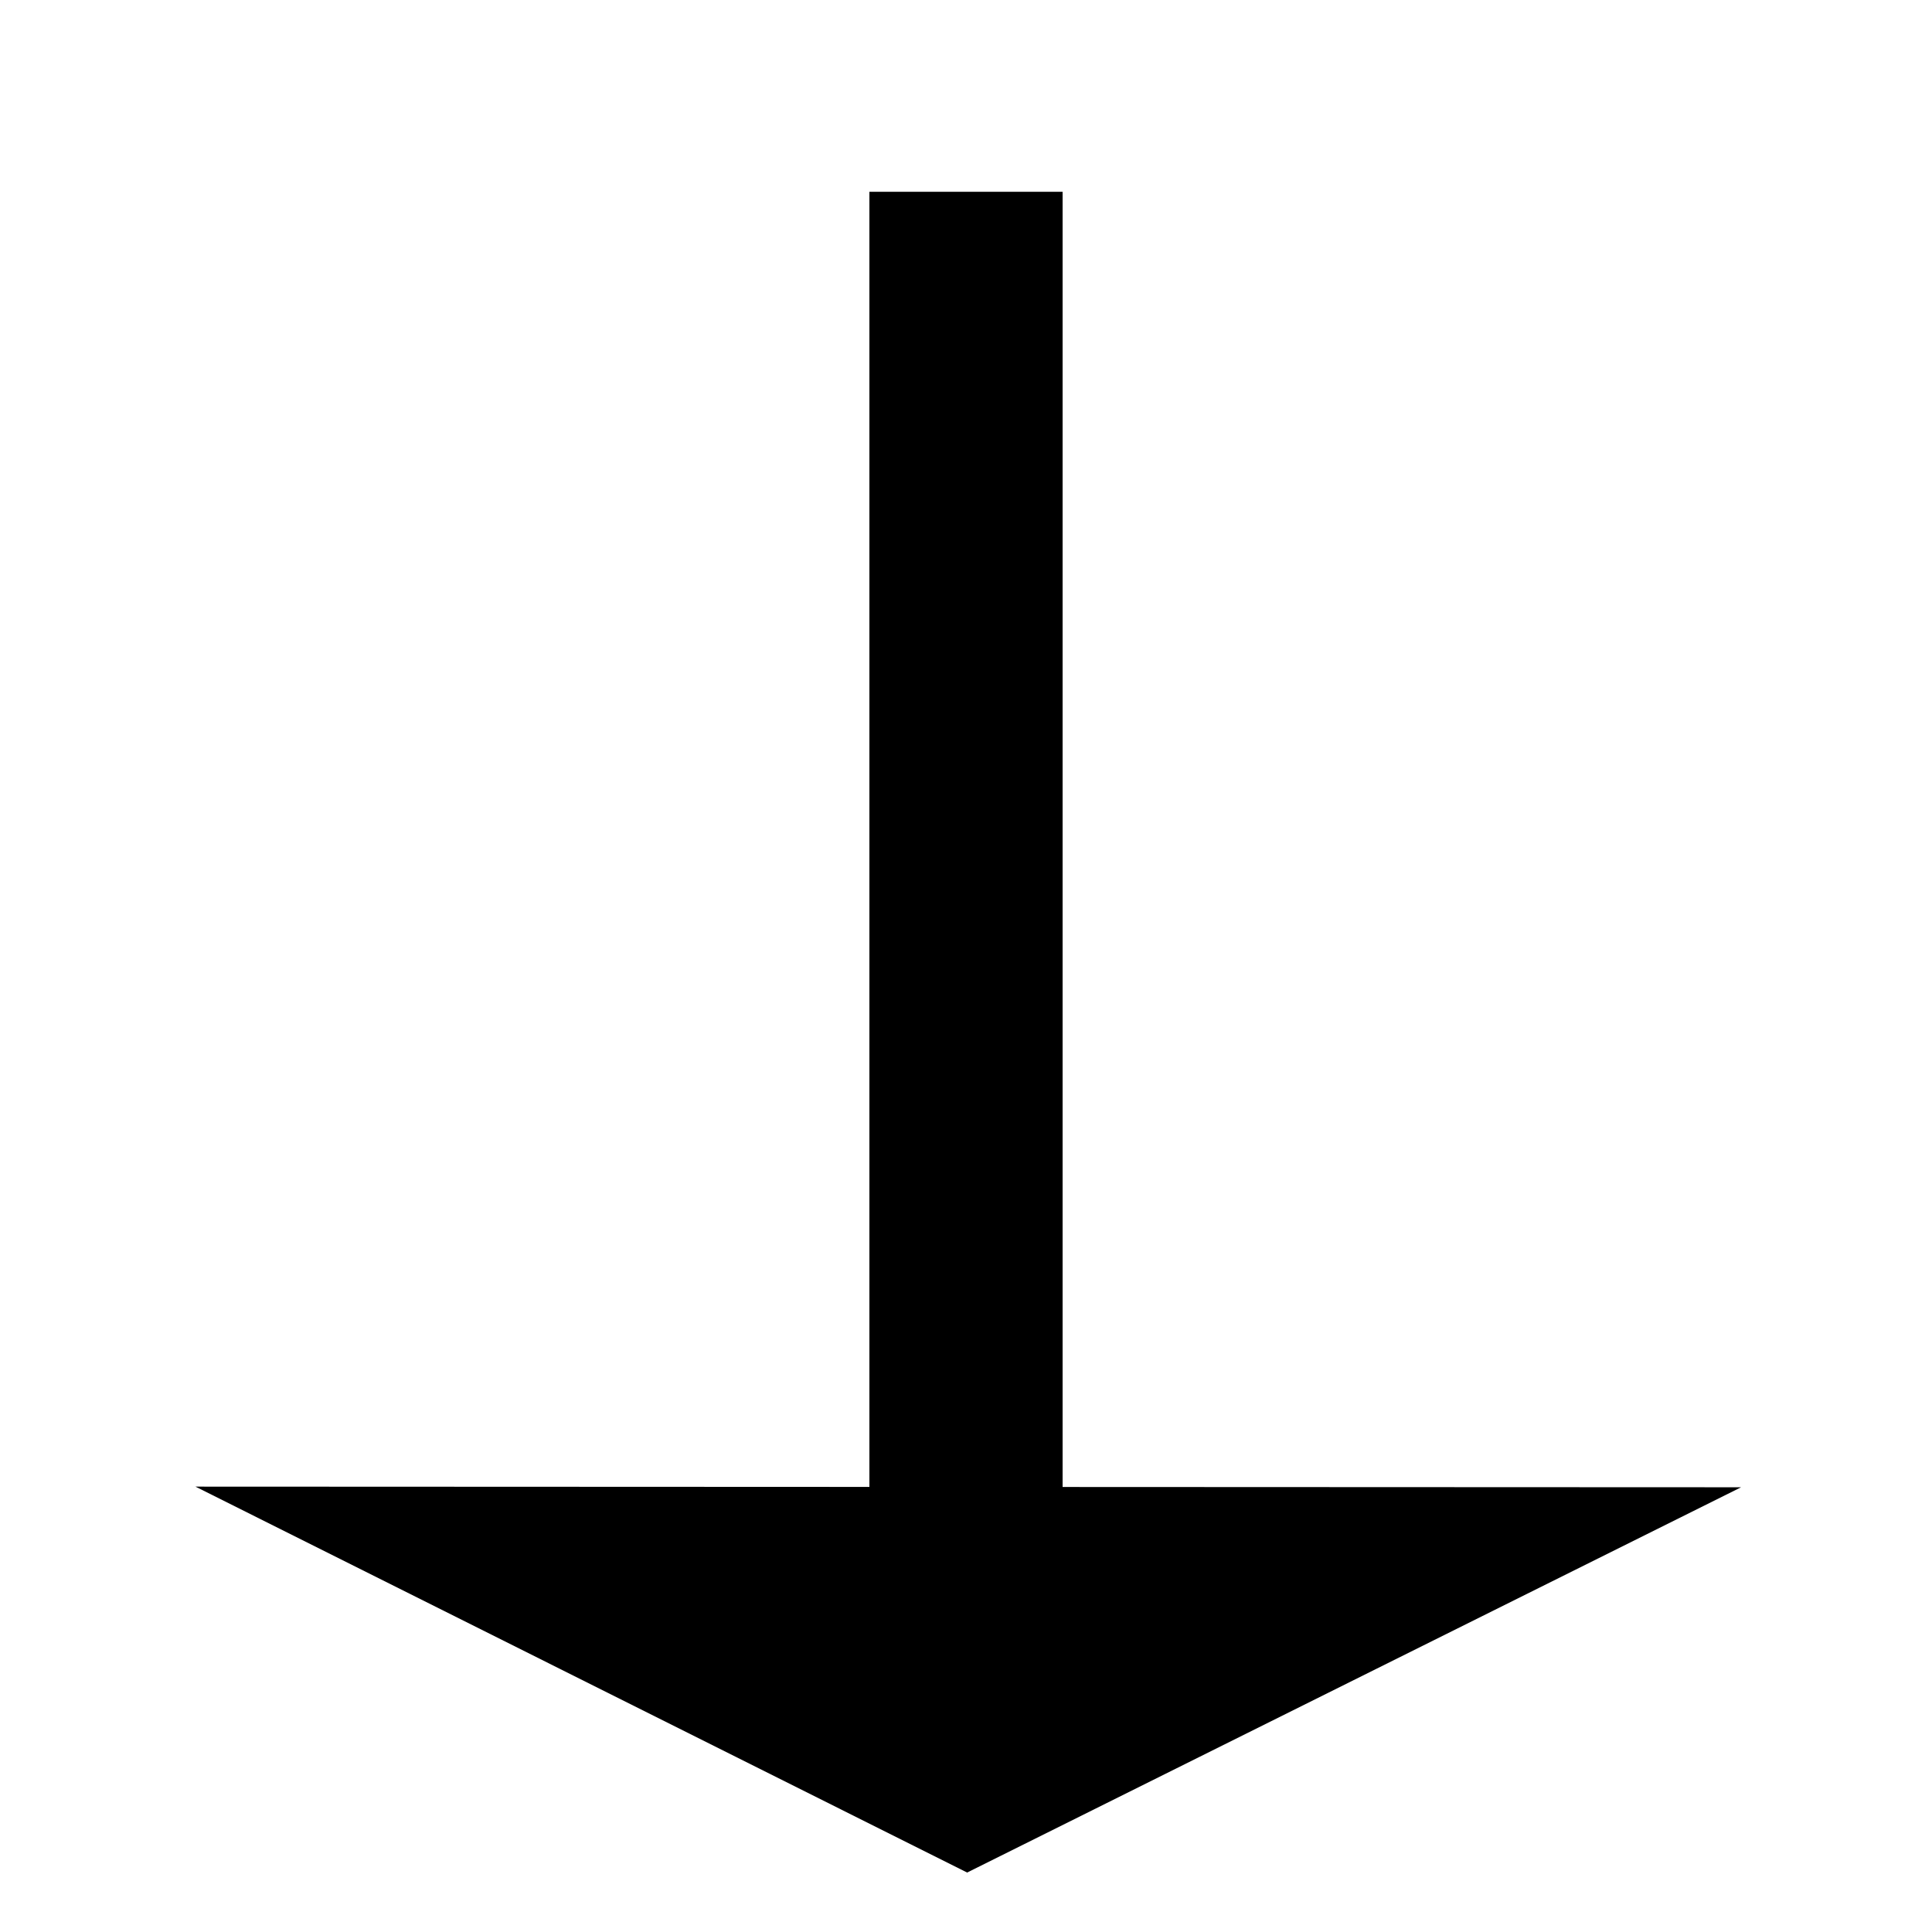 <?xml version="1.0" encoding="UTF-8"?>
<svg width="100mm" height="100mm" version="1.1" viewBox="0 0 100 100" xmlns="http://www.w3.org/2000/svg">
<rect width="100" height="100" fill="rgba(255,255,255,1)" />
 <path transform="matrix(-.746 .173 .601 .215 17.433 19.811)" d="m148.77 238.95-77.914-30.058 64.988-52.446z" stroke-width="5.669"/>
 <rect x="45" y="9.927" width="10" height="67.227" stroke-width="1.389"/>
</svg>
